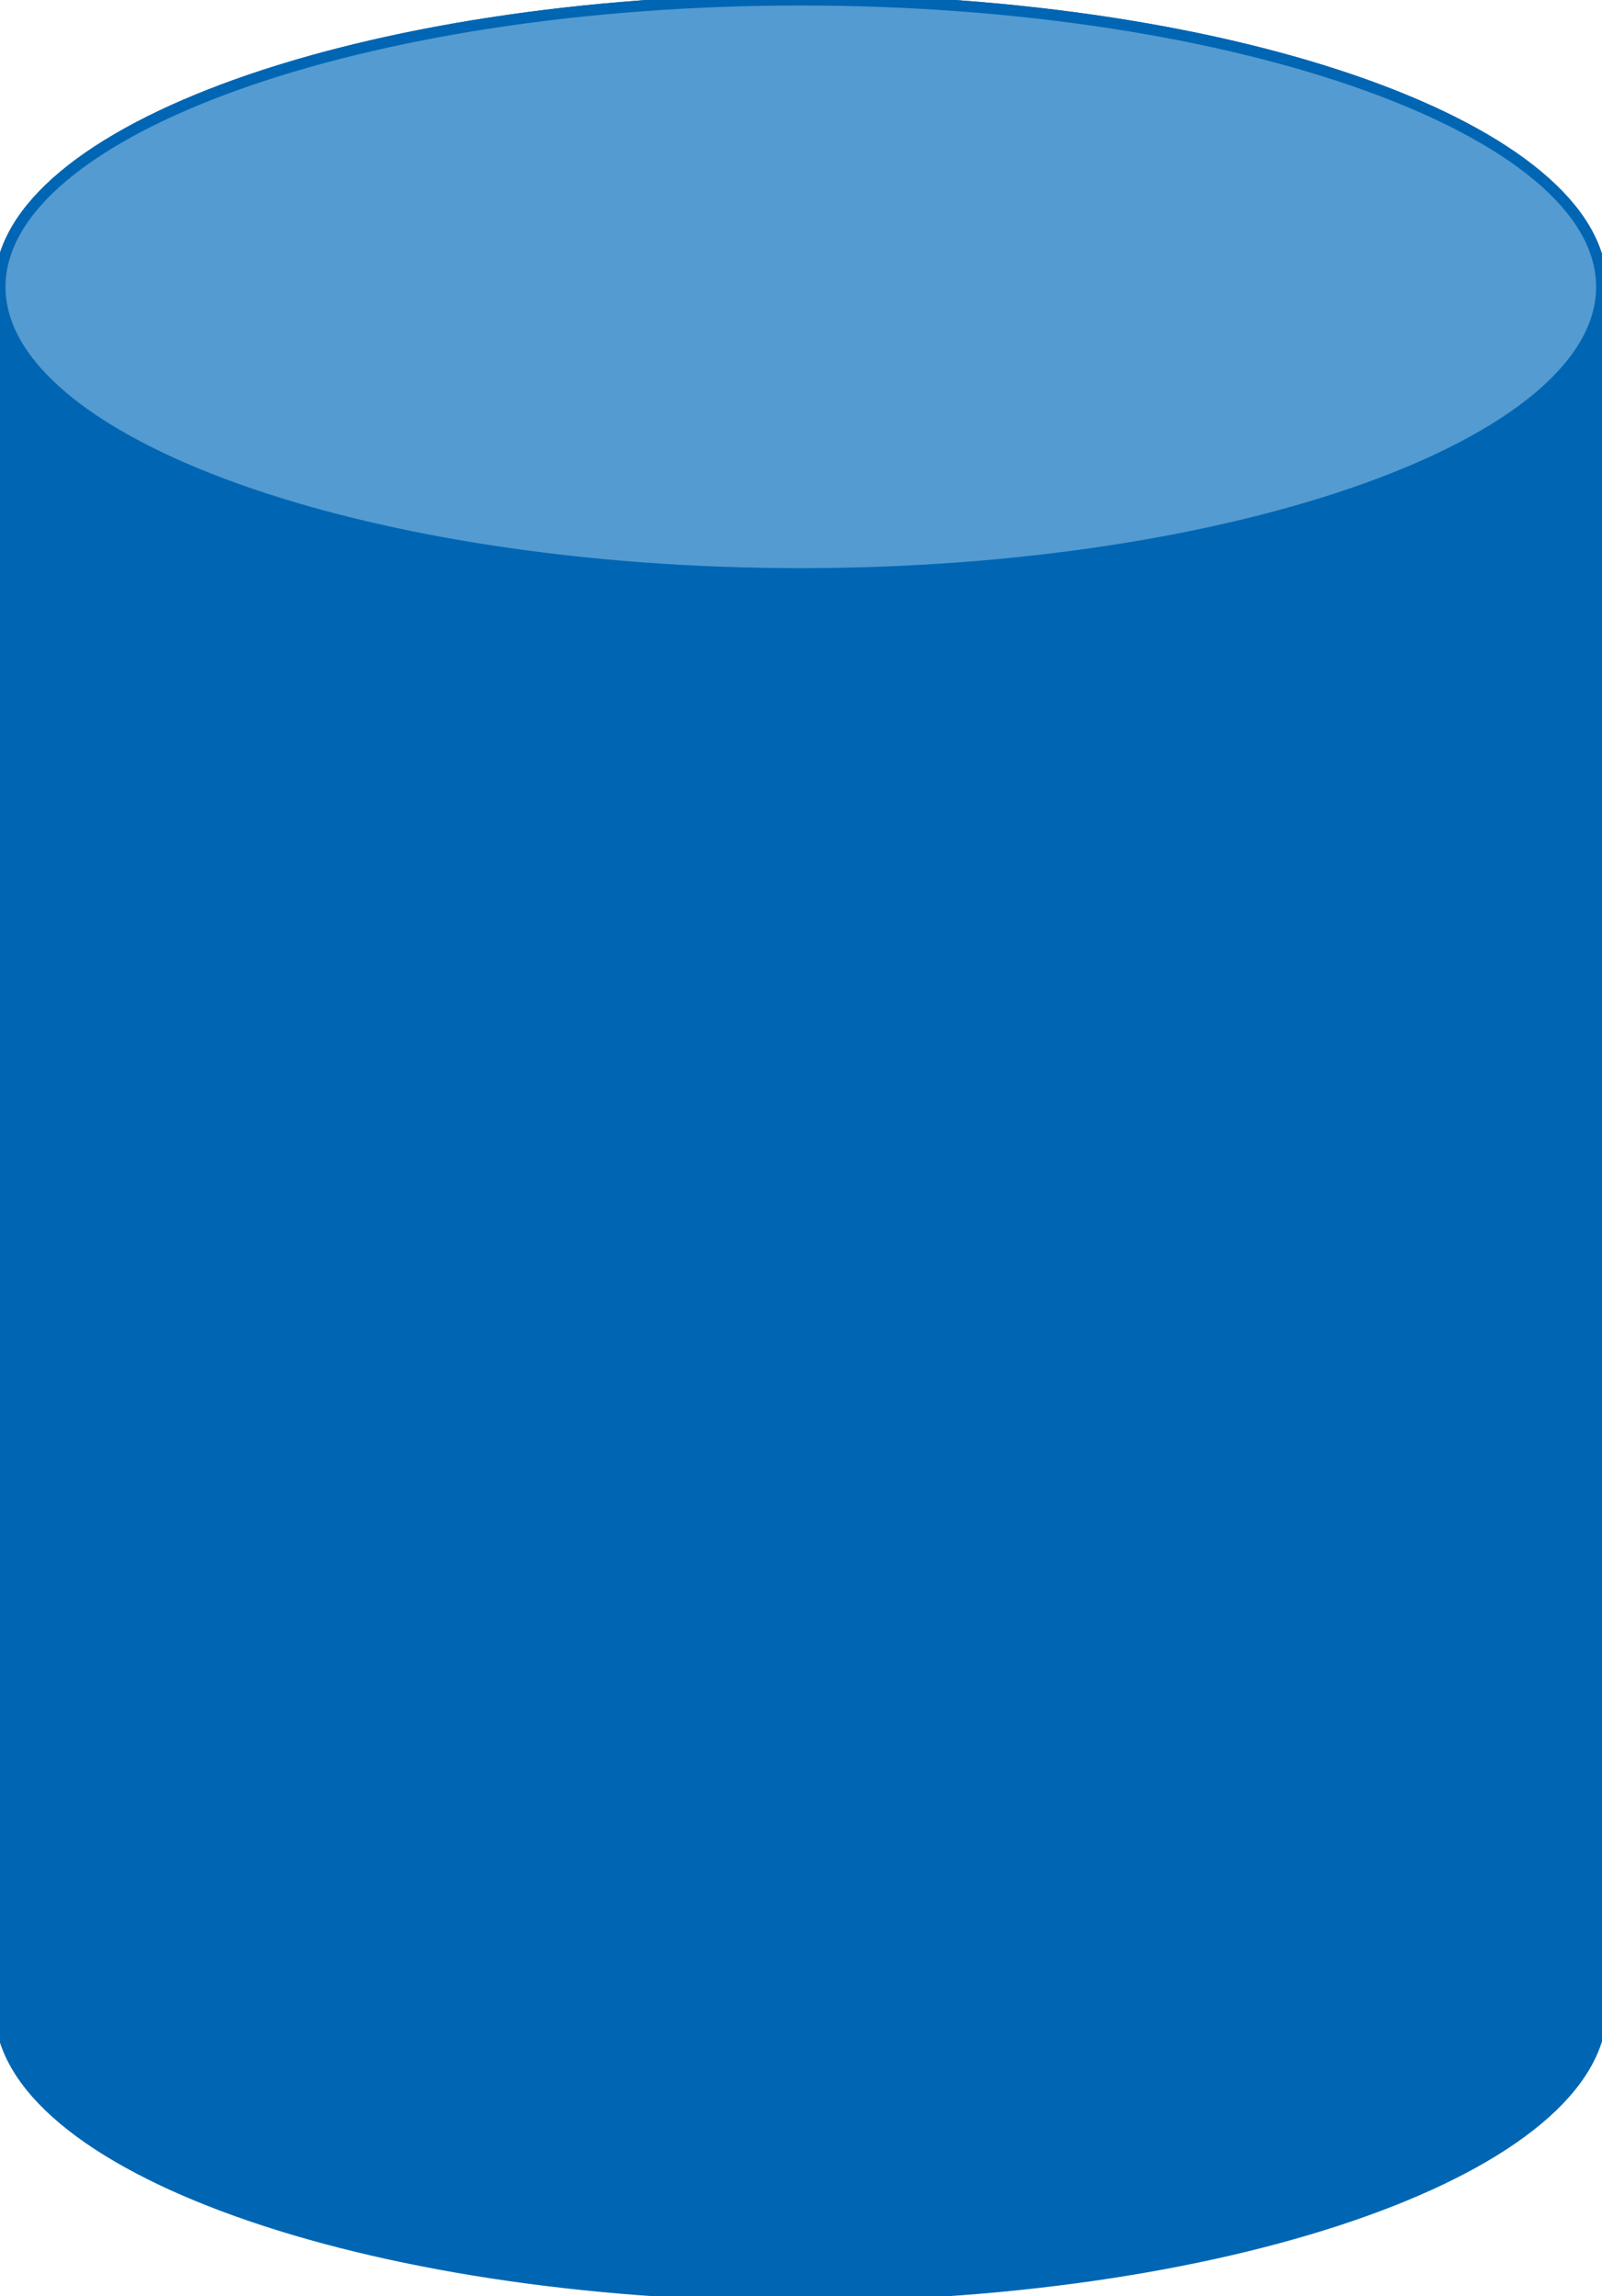 <?xml version="1.0" encoding="UTF-8"?>
<!DOCTYPE svg PUBLIC "-//W3C//DTD SVG 1.1//EN" "http://www.w3.org/Graphics/SVG/1.1/DTD/svg11.dtd">
<svg version="1.2" width="41.12mm" height="58.92mm" viewBox="2110 1312 4112 5892" preserveAspectRatio="xMidYMid" fill-rule="evenodd" stroke-width="28.222" stroke-linejoin="round" xmlns="http://www.w3.org/2000/svg" xmlns:ooo="http://xml.openoffice.org/svg/export" xmlns:xlink="http://www.w3.org/1999/xlink" xmlns:presentation="http://sun.com/xmlns/staroffice/presentation" xmlns:smil="http://www.w3.org/2001/SMIL20/" xmlns:anim="urn:oasis:names:tc:opendocument:xmlns:animation:1.0" xml:space="preserve">
 <defs class="ClipPathGroup">
  <clipPath id="presentation_clip_path" clipPathUnits="userSpaceOnUse">
   <rect x="2110" y="1312" width="4112" height="5892"/>
  </clipPath>
  <clipPath id="presentation_clip_path_shrink" clipPathUnits="userSpaceOnUse">
   <rect x="2114" y="1317" width="4104" height="5881"/>
  </clipPath>
 </defs>
 <defs class="TextShapeIndex">
  <g ooo:slide="id1" ooo:id-list="id3"/>
 </defs>
 <defs class="EmbeddedBulletChars">
  <g id="bullet-char-template-57356" transform="scale(0,-0)">
   <path d="M 580,1141 L 1163,571 580,0 -4,571 580,1141 Z"/>
  </g>
  <g id="bullet-char-template-57354" transform="scale(0,-0)">
   <path d="M 8,1128 L 1137,1128 1137,0 8,0 8,1128 Z"/>
  </g>
  <g id="bullet-char-template-10146" transform="scale(0,-0)">
   <path d="M 174,0 L 602,739 174,1481 1456,739 174,0 Z M 1358,739 L 309,1346 659,739 1358,739 Z"/>
  </g>
  <g id="bullet-char-template-10132" transform="scale(0,-0)">
   <path d="M 2015,739 L 1276,0 717,0 1260,543 174,543 174,936 1260,936 717,1481 1274,1481 2015,739 Z"/>
  </g>
  <g id="bullet-char-template-10007" transform="scale(0,-0)">
   <path d="M 0,-2 C -7,14 -16,27 -25,37 L 356,567 C 262,823 215,952 215,954 215,979 228,992 255,992 264,992 276,990 289,987 310,991 331,999 354,1012 L 381,999 492,748 772,1049 836,1024 860,1049 C 881,1039 901,1025 922,1006 886,937 835,863 770,784 769,783 710,716 594,584 L 774,223 C 774,196 753,168 711,139 L 727,119 C 717,90 699,76 672,76 641,76 570,178 457,381 L 164,-76 C 142,-110 111,-127 72,-127 30,-127 9,-110 8,-76 1,-67 -2,-52 -2,-32 -2,-23 -1,-13 0,-2 Z"/>
  </g>
  <g id="bullet-char-template-10004" transform="scale(0,-0)">
   <path d="M 285,-33 C 182,-33 111,30 74,156 52,228 41,333 41,471 41,549 55,616 82,672 116,743 169,778 240,778 293,778 328,747 346,684 L 369,508 C 377,444 397,411 428,410 L 1163,1116 C 1174,1127 1196,1133 1229,1133 1271,1133 1292,1118 1292,1087 L 1292,965 C 1292,929 1282,901 1262,881 L 442,47 C 390,-6 338,-33 285,-33 Z"/>
  </g>
  <g id="bullet-char-template-9679" transform="scale(0,-0)">
   <path d="M 813,0 C 632,0 489,54 383,161 276,268 223,411 223,592 223,773 276,916 383,1023 489,1130 632,1184 813,1184 992,1184 1136,1130 1245,1023 1353,916 1407,772 1407,592 1407,412 1353,268 1245,161 1136,54 992,0 813,0 Z"/>
  </g>
  <g id="bullet-char-template-8226" transform="scale(0,-0)">
   <path d="M 346,457 C 273,457 209,483 155,535 101,586 74,649 74,723 74,796 101,859 155,911 209,963 273,989 346,989 419,989 480,963 531,910 582,859 608,796 608,723 608,648 583,586 532,535 482,483 420,457 346,457 Z"/>
  </g>
  <g id="bullet-char-template-8211" transform="scale(0,-0)">
   <path d="M -4,459 L 1135,459 1135,606 -4,606 -4,459 Z"/>
  </g>
  <g id="bullet-char-template-61548" transform="scale(0,-0)">
   <path d="M 173,740 C 173,903 231,1043 346,1159 462,1274 601,1332 765,1332 928,1332 1067,1274 1183,1159 1299,1043 1357,903 1357,740 1357,577 1299,437 1183,322 1067,206 928,148 765,148 601,148 462,206 346,322 231,437 173,577 173,740 Z"/>
  </g>
 </defs>
 <defs class="TextEmbeddedBitmaps"/>
 <g class="SlideGroup">
  <g>
   <g id="container-id1">
    <g id="id1" class="Slide" clip-path="url(#presentation_clip_path)">
     <g class="Page">
      <g class="com.sun.star.drawing.CustomShape">
       <g id="id3">
        <rect class="BoundingBox" stroke="none" fill="none" x="2109" y="1311" width="4114" height="5894"/>
        <path fill="rgb(0,102,179)" stroke="none" d="M 4165,1312 C 3044,1312 2110,1646 2110,2048 L 2110,6466 C 2110,6868 3044,7203 4165,7203 5286,7203 6221,6868 6221,6466 L 6221,2048 C 6221,1646 5286,1312 4165,1312 L 4165,1312 Z M 2110,1312 L 2110,1312 Z M 6221,7203 L 6221,7203 Z"/>
        <path fill="none" stroke="rgb(0,102,179)" d="M 4165,1312 C 3044,1312 2110,1646 2110,2048 L 2110,6466 C 2110,6868 3044,7203 4165,7203 5286,7203 6221,6868 6221,6466 L 6221,2048 C 6221,1646 5286,1312 4165,1312 Z"/>
        <path fill="none" stroke="rgb(0,102,179)" d="M 2110,1312 L 2110,1312 Z"/>
        <path fill="none" stroke="rgb(0,102,179)" d="M 6221,7203 L 6221,7203 Z"/>
        <path fill="rgb(84,155,209)" stroke="none" d="M 4165,1312 C 3044,1312 2110,1646 2110,2048 2110,2450 3044,2784 4165,2784 5286,2784 6221,2450 6221,2048 6221,1646 5286,1312 4165,1312 L 4165,1312 Z M 2110,1312 L 2110,1312 Z M 6221,7203 L 6221,7203 Z"/>
        <path fill="none" stroke="rgb(0,102,179)" d="M 4165,1312 C 3044,1312 2110,1646 2110,2048 2110,2450 3044,2784 4165,2784 5286,2784 6221,2450 6221,2048 6221,1646 5286,1312 4165,1312 Z"/>
        <path fill="none" stroke="rgb(0,102,179)" d="M 2110,1312 L 2110,1312 Z"/>
        <path fill="none" stroke="rgb(0,102,179)" d="M 6221,7203 L 6221,7203 Z"/>
       </g>
      </g>
     </g>
    </g>
   </g>
  </g>
 </g>
</svg>